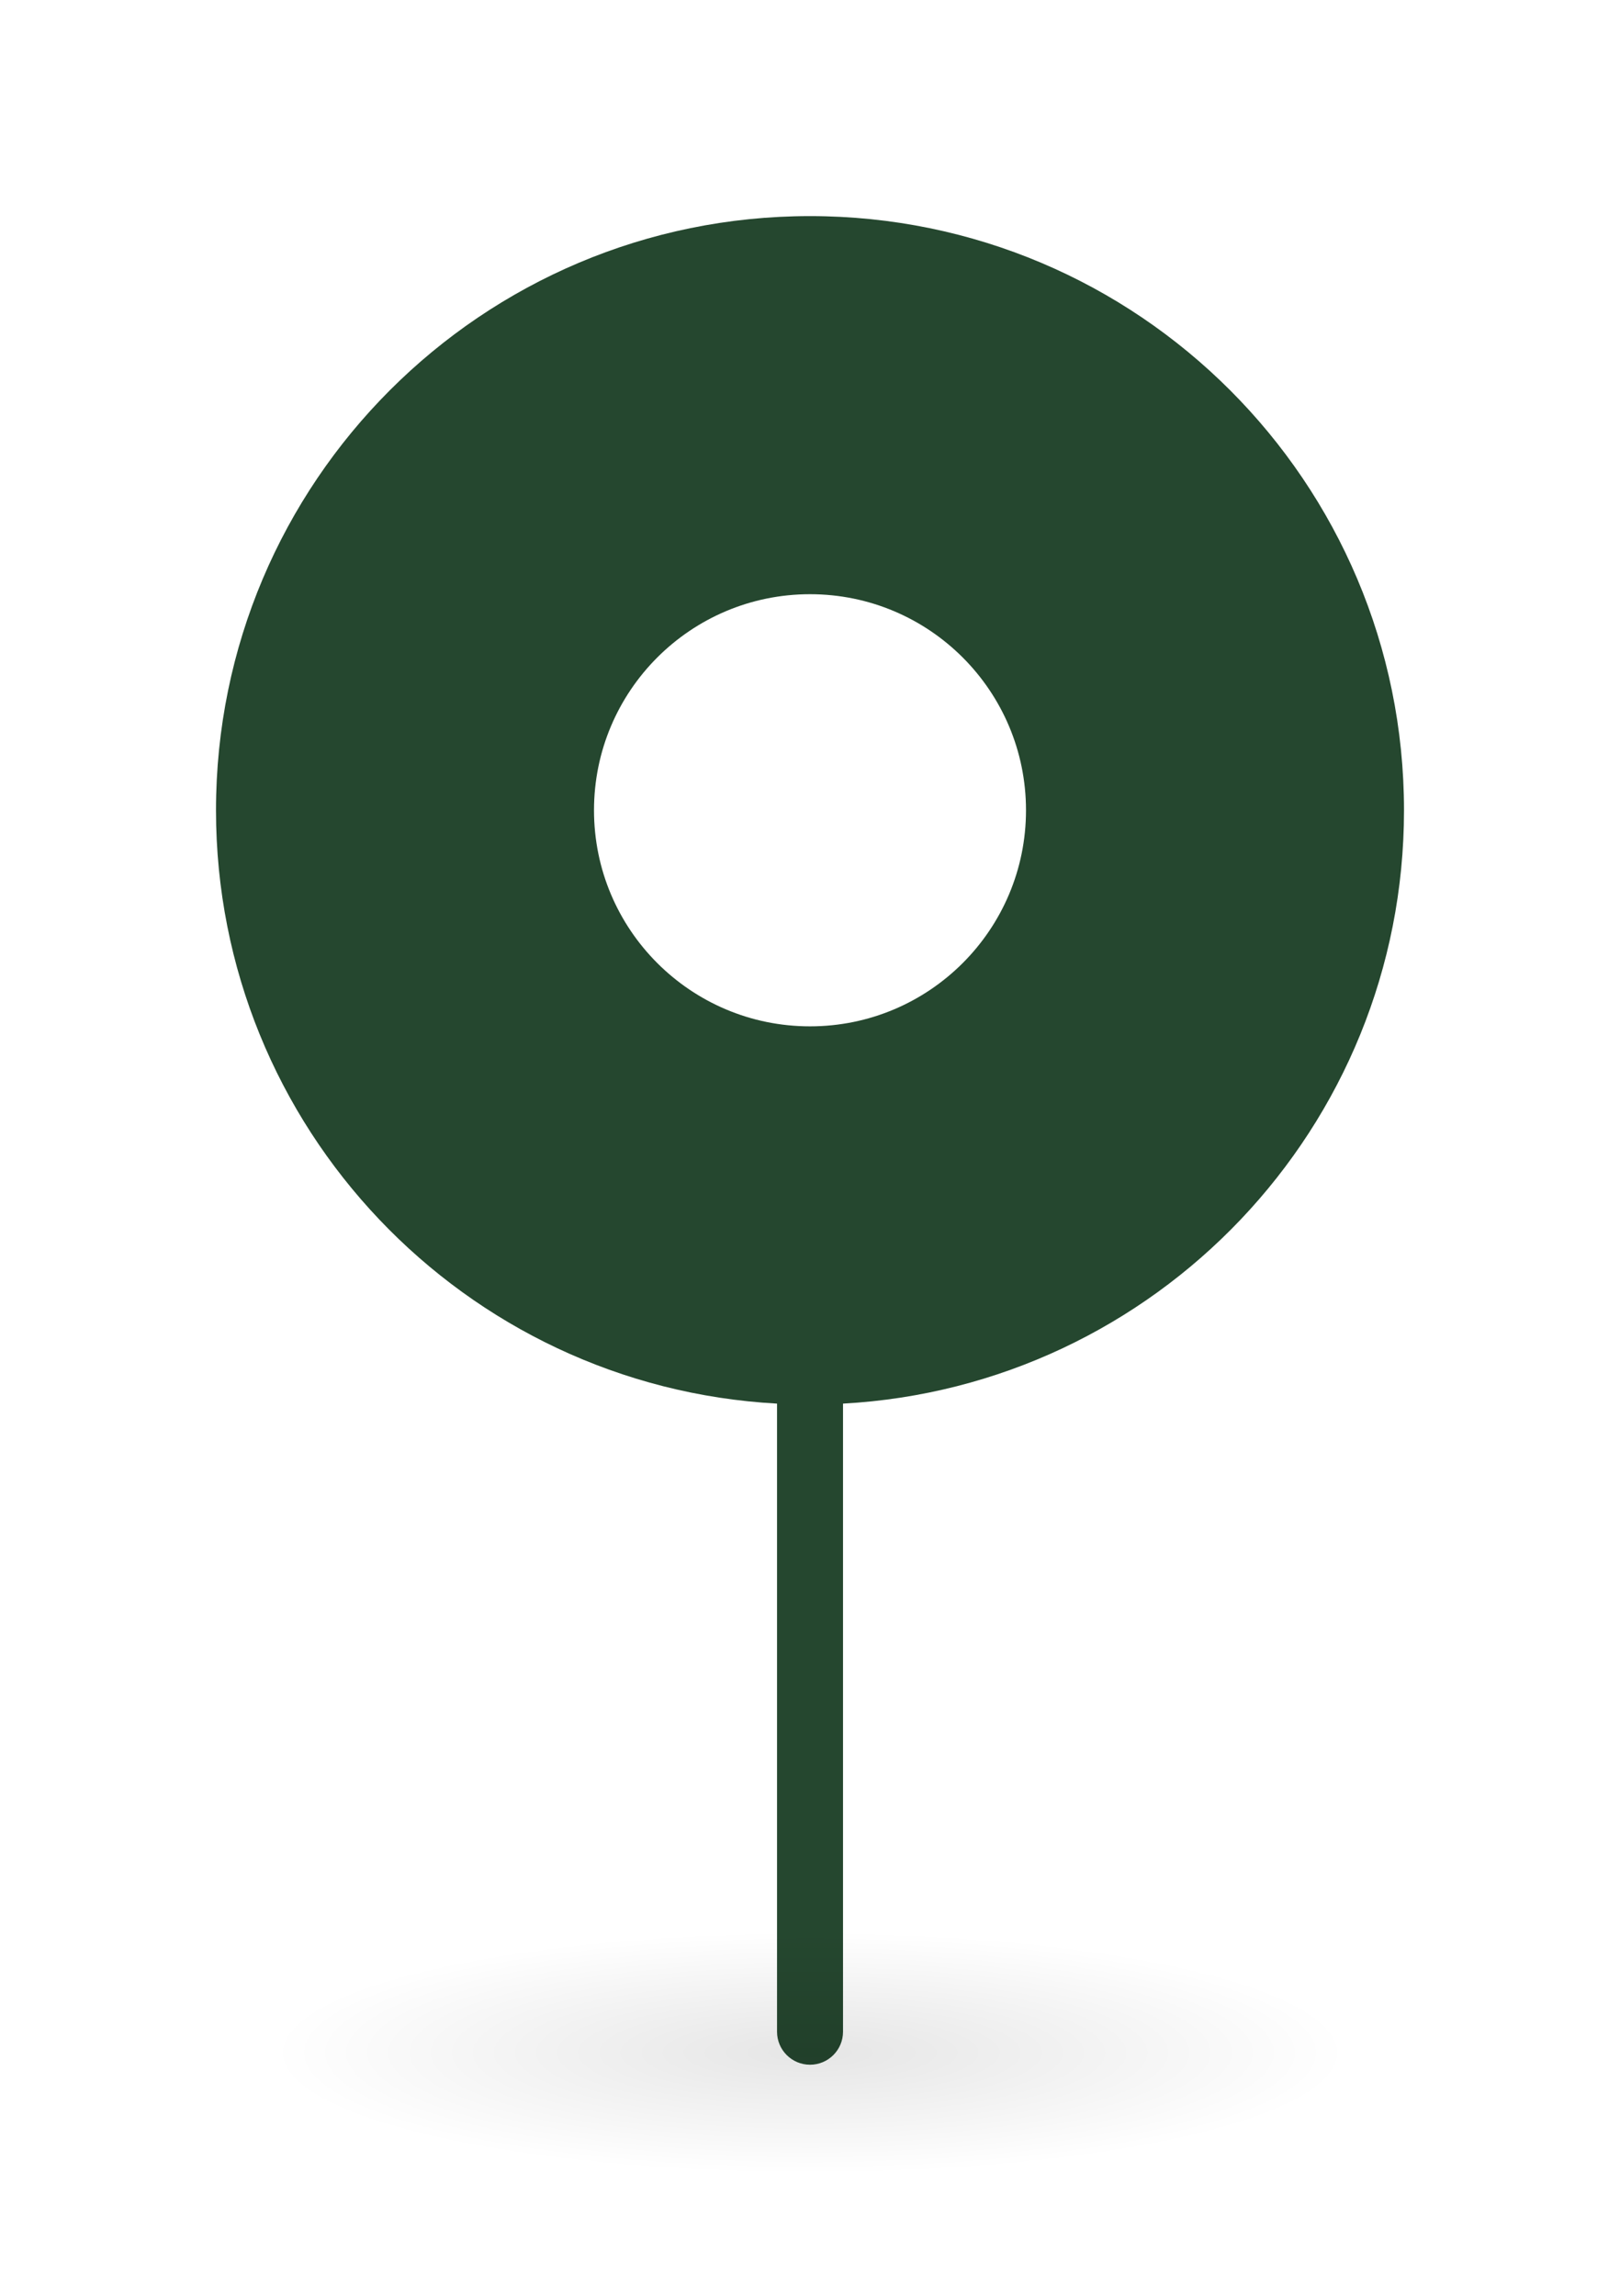 <svg width="60" height="85" viewBox="0 0 60 85" fill="none" xmlns="http://www.w3.org/2000/svg">
<g filter="url(#filter0_d_2661_23827)">
<path fill-rule="evenodd" clip-rule="evenodd" d="M31.223 51.968C42.804 51.333 52 41.741 52 30.001C52 17.851 42.15 8.001 30 8.001C17.85 8.001 8 17.851 8 30.001C8 41.741 17.196 51.334 28.779 51.968V75.223C28.779 75.898 29.326 76.445 30.001 76.445C30.676 76.445 31.223 75.898 31.223 75.223V51.968Z" fill="#25472F"/>
</g>
<circle cx="30" cy="30" r="8" fill="white"/>
<ellipse cx="30" cy="76" rx="22" ry="5" fill="url(#paint0_radial_2661_23827)"/>
<defs>
<filter id="filter0_d_2661_23827" x="0" y="0.001" width="60" height="84.444" filterUnits="userSpaceOnUse" color-interpolation-filters="sRGB">
<feFlood flood-opacity="0" result="BackgroundImageFix"/>
<feColorMatrix in="SourceAlpha" type="matrix" values="0 0 0 0 0 0 0 0 0 0 0 0 0 0 0 0 0 0 127 0" result="hardAlpha"/>
<feOffset/>
<feGaussianBlur stdDeviation="4"/>
<feComposite in2="hardAlpha" operator="out"/>
<feColorMatrix type="matrix" values="0 0 0 0 0 0 0 0 0 0 0 0 0 0 0 0 0 0 0.1 0"/>
<feBlend mode="normal" in2="BackgroundImageFix" result="effect1_dropShadow_2661_23827"/>
<feBlend mode="normal" in="SourceGraphic" in2="effect1_dropShadow_2661_23827" result="shape"/>
</filter>
<radialGradient id="paint0_radial_2661_23827" cx="0" cy="0" r="1" gradientUnits="userSpaceOnUse" gradientTransform="translate(30 76) rotate(90) scale(4.5 19.8)">
<stop stop-opacity="0.1"/>
<stop offset="1" stop-opacity="0"/>
</radialGradient>
</defs>
</svg>
